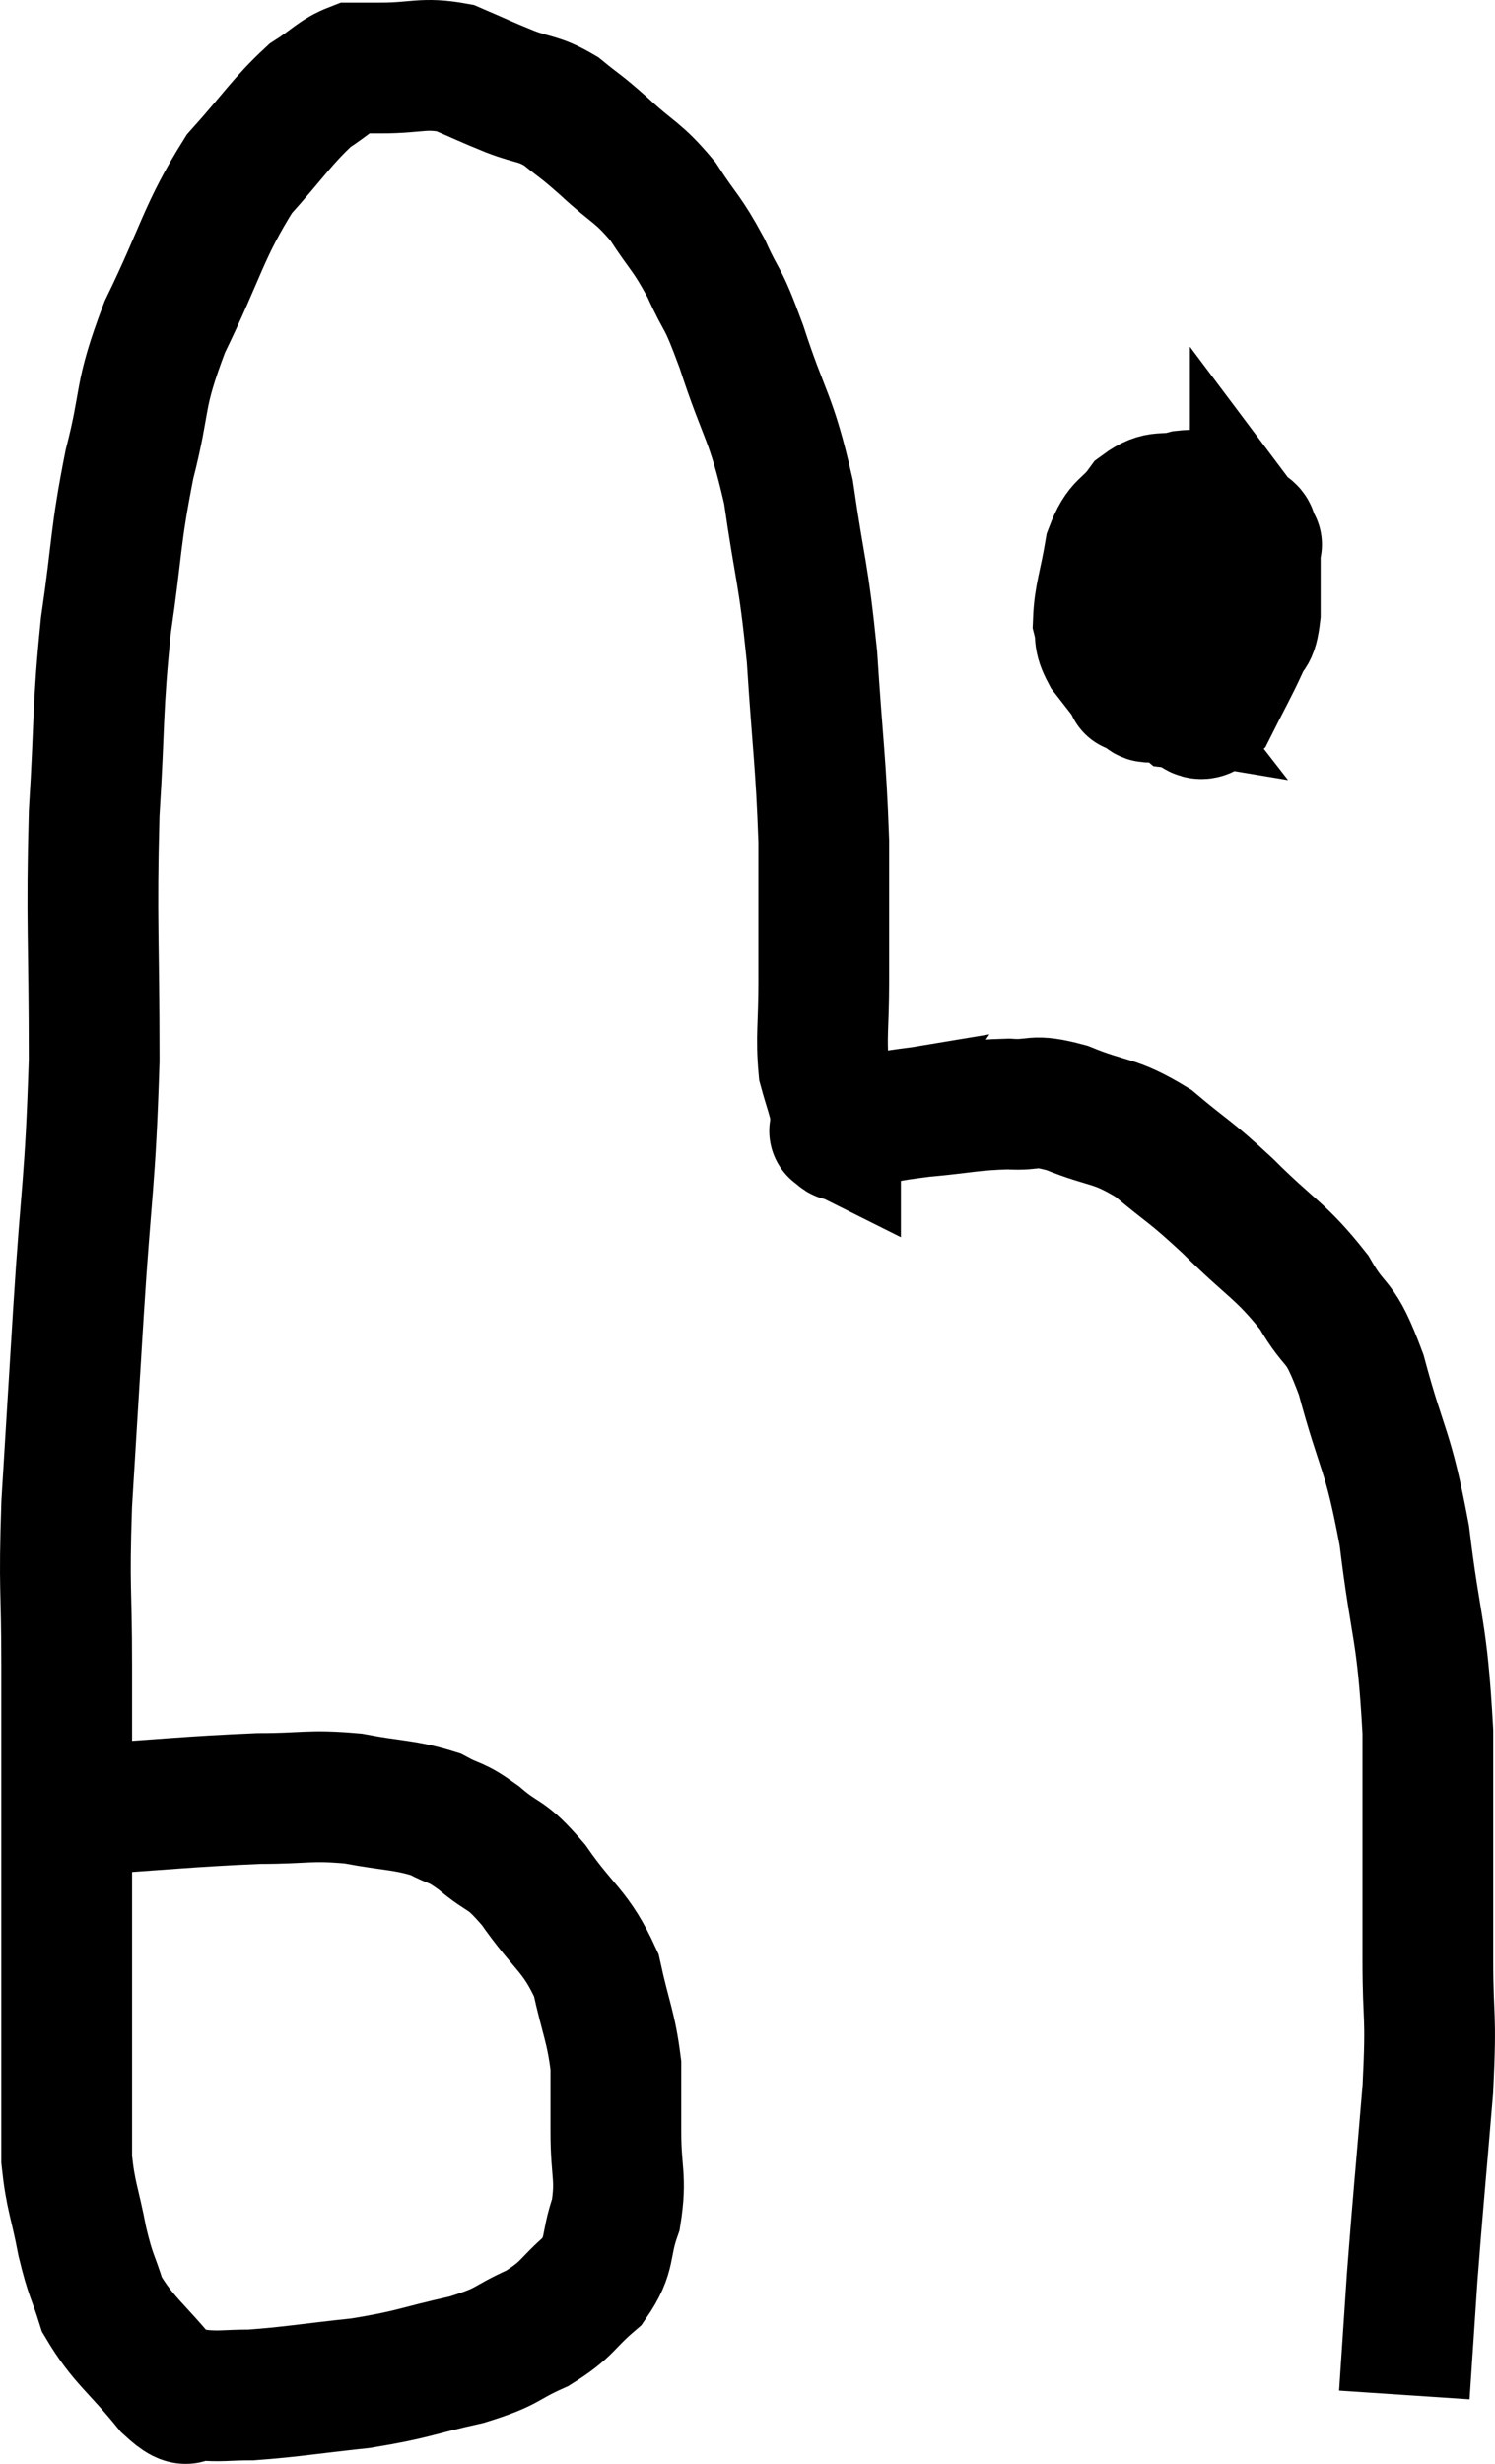 <svg xmlns="http://www.w3.org/2000/svg" viewBox="7.74 6.94 22.867 37.674" width="22.867" height="37.674"><path d="M 8.88 34.62 C 10.29 34.53, 10.635 34.485, 11.7 34.44 C 12.42 34.44, 12.465 34.38, 13.14 34.44 C 13.77 34.56, 13.92 34.53, 14.4 34.68 C 14.73 34.86, 14.685 34.77, 15.06 35.04 C 15.48 35.4, 15.45 35.235, 15.9 35.76 C 16.38 36.45, 16.545 36.45, 16.86 37.14 C 17.01 37.83, 17.085 37.92, 17.16 38.52 C 17.16 39.03, 17.16 38.97, 17.16 39.54 C 17.16 40.17, 17.25 40.23, 17.16 40.8 C 16.98 41.31, 17.1 41.385, 16.8 41.82 C 16.38 42.18, 16.44 42.24, 15.96 42.54 C 15.42 42.78, 15.555 42.81, 14.88 43.02 C 14.07 43.2, 14.085 43.245, 13.26 43.38 C 12.42 43.47, 12.195 43.515, 11.58 43.56 C 11.19 43.56, 11.115 43.59, 10.8 43.56 C 10.56 43.5, 10.695 43.785, 10.32 43.44 C 9.81 42.81, 9.63 42.735, 9.3 42.18 C 9.15 41.7, 9.135 41.775, 9 41.22 C 8.88 40.59, 8.82 40.53, 8.76 39.96 C 8.76 39.45, 8.76 39.555, 8.76 38.94 C 8.76 38.22, 8.76 38.325, 8.76 37.5 C 8.76 36.57, 8.76 36.57, 8.76 35.64 C 8.76 34.71, 8.76 34.59, 8.76 33.78 C 8.76 33.09, 8.76 33.36, 8.76 32.4 C 8.76 31.17, 8.715 31.29, 8.76 29.94 C 8.85 28.47, 8.835 28.695, 8.94 27 C 9.06 25.08, 9.12 25.065, 9.18 23.16 C 9.18 21.27, 9.135 21.045, 9.18 19.38 C 9.27 17.94, 9.225 17.835, 9.36 16.5 C 9.54 15.27, 9.495 15.18, 9.72 14.04 C 9.99 12.99, 9.84 13.05, 10.26 11.94 C 10.83 10.77, 10.845 10.485, 11.4 9.6 C 11.94 9, 12.045 8.805, 12.48 8.4 C 12.81 8.19, 12.87 8.085, 13.14 7.98 C 13.35 7.98, 13.17 7.98, 13.56 7.98 C 14.13 7.98, 14.205 7.89, 14.7 7.98 C 15.12 8.16, 15.135 8.175, 15.54 8.34 C 15.93 8.49, 15.96 8.43, 16.32 8.64 C 16.65 8.91, 16.59 8.835, 16.98 9.18 C 17.43 9.6, 17.49 9.555, 17.88 10.02 C 18.21 10.53, 18.24 10.485, 18.54 11.04 C 18.81 11.64, 18.765 11.385, 19.08 12.24 C 19.44 13.35, 19.53 13.275, 19.8 14.46 C 19.98 15.72, 20.025 15.645, 20.16 16.98 C 20.25 18.39, 20.295 18.555, 20.34 19.8 C 20.34 20.88, 20.34 21.09, 20.34 21.96 C 20.34 22.62, 20.295 22.785, 20.34 23.28 C 20.43 23.61, 20.475 23.7, 20.52 23.94 C 20.52 24.09, 20.52 24.165, 20.52 24.24 C 20.52 24.24, 20.52 24.24, 20.52 24.24 C 20.52 24.24, 20.52 24.24, 20.52 24.24 C 20.52 24.24, 20.52 24.24, 20.52 24.24 C 20.52 24.24, 20.49 24.225, 20.52 24.24 C 20.58 24.27, 20.58 24.33, 20.64 24.3 C 20.7 24.21, 20.73 24.165, 20.76 24.12 C 20.76 24.12, 20.76 24.12, 20.76 24.12 C 20.76 24.12, 20.49 24.165, 20.76 24.12 C 21.3 24.03, 21.24 24.015, 21.84 23.94 C 22.5 23.88, 22.605 23.835, 23.16 23.82 C 23.61 23.85, 23.505 23.73, 24.06 23.88 C 24.72 24.15, 24.765 24.045, 25.38 24.42 C 25.95 24.9, 25.905 24.81, 26.52 25.38 C 27.18 26.04, 27.33 26.055, 27.84 26.7 C 28.2 27.33, 28.215 27.03, 28.56 27.96 C 28.89 29.19, 28.965 29.055, 29.22 30.42 C 29.4 31.92, 29.49 31.8, 29.58 33.42 C 29.58 35.16, 29.58 35.535, 29.58 36.9 C 29.58 37.89, 29.64 37.665, 29.58 38.88 C 29.46 40.32, 29.43 40.59, 29.34 41.76 C 29.28 42.66, 29.25 43.11, 29.22 43.56 C 29.22 43.56, 29.22 43.56, 29.22 43.56 L 29.22 43.56" fill="none" stroke="black" stroke-width="2"></path><path d="M 25.26 15.06 C 25.2 15.39, 25.17 15.285, 25.14 15.72 C 25.14 16.26, 24.975 16.305, 25.14 16.8 C 25.47 17.25, 25.515 17.46, 25.8 17.7 C 26.04 17.73, 26.04 17.985, 26.28 17.76 C 26.52 17.28, 26.595 17.16, 26.76 16.8 C 26.85 16.56, 26.895 16.71, 26.94 16.32 C 26.94 15.78, 26.94 15.51, 26.94 15.24 C 26.94 15.24, 26.985 15.3, 26.94 15.24 C 26.85 15.12, 26.955 15.075, 26.76 15 C 26.46 14.97, 26.43 14.835, 26.16 14.94 C 25.92 15.18, 25.905 15.135, 25.68 15.42 C 25.47 15.75, 25.38 15.765, 25.26 16.08 C 25.23 16.38, 25.215 16.44, 25.2 16.68 C 25.2 16.86, 25.065 16.86, 25.2 17.04 C 25.47 17.22, 25.575 17.28, 25.74 17.4 C 25.8 17.46, 25.68 17.625, 25.86 17.52 C 26.16 17.25, 26.295 17.34, 26.46 16.98 C 26.49 16.53, 26.505 16.545, 26.52 16.08 C 26.52 15.6, 26.52 15.39, 26.52 15.12 C 26.52 15.06, 26.565 15.135, 26.52 15 C 26.43 14.79, 26.505 14.7, 26.34 14.58 C 26.1 14.55, 26.145 14.49, 25.86 14.52 C 25.53 14.61, 25.485 14.49, 25.2 14.7 C 24.96 15.03, 24.885 14.925, 24.72 15.36 C 24.63 15.9, 24.555 16.05, 24.54 16.44 C 24.6 16.68, 24.525 16.665, 24.66 16.92 C 24.87 17.19, 24.975 17.325, 25.08 17.46 C 25.08 17.46, 24.99 17.445, 25.08 17.46 C 25.26 17.49, 25.245 17.715, 25.44 17.52 C 25.65 17.1, 25.755 17.01, 25.86 16.68 C 25.86 16.44, 25.86 16.365, 25.86 16.2 C 25.86 16.11, 25.86 16.065, 25.86 16.02 L 25.86 16.02" fill="none" stroke="black" stroke-width="2"></path></svg>